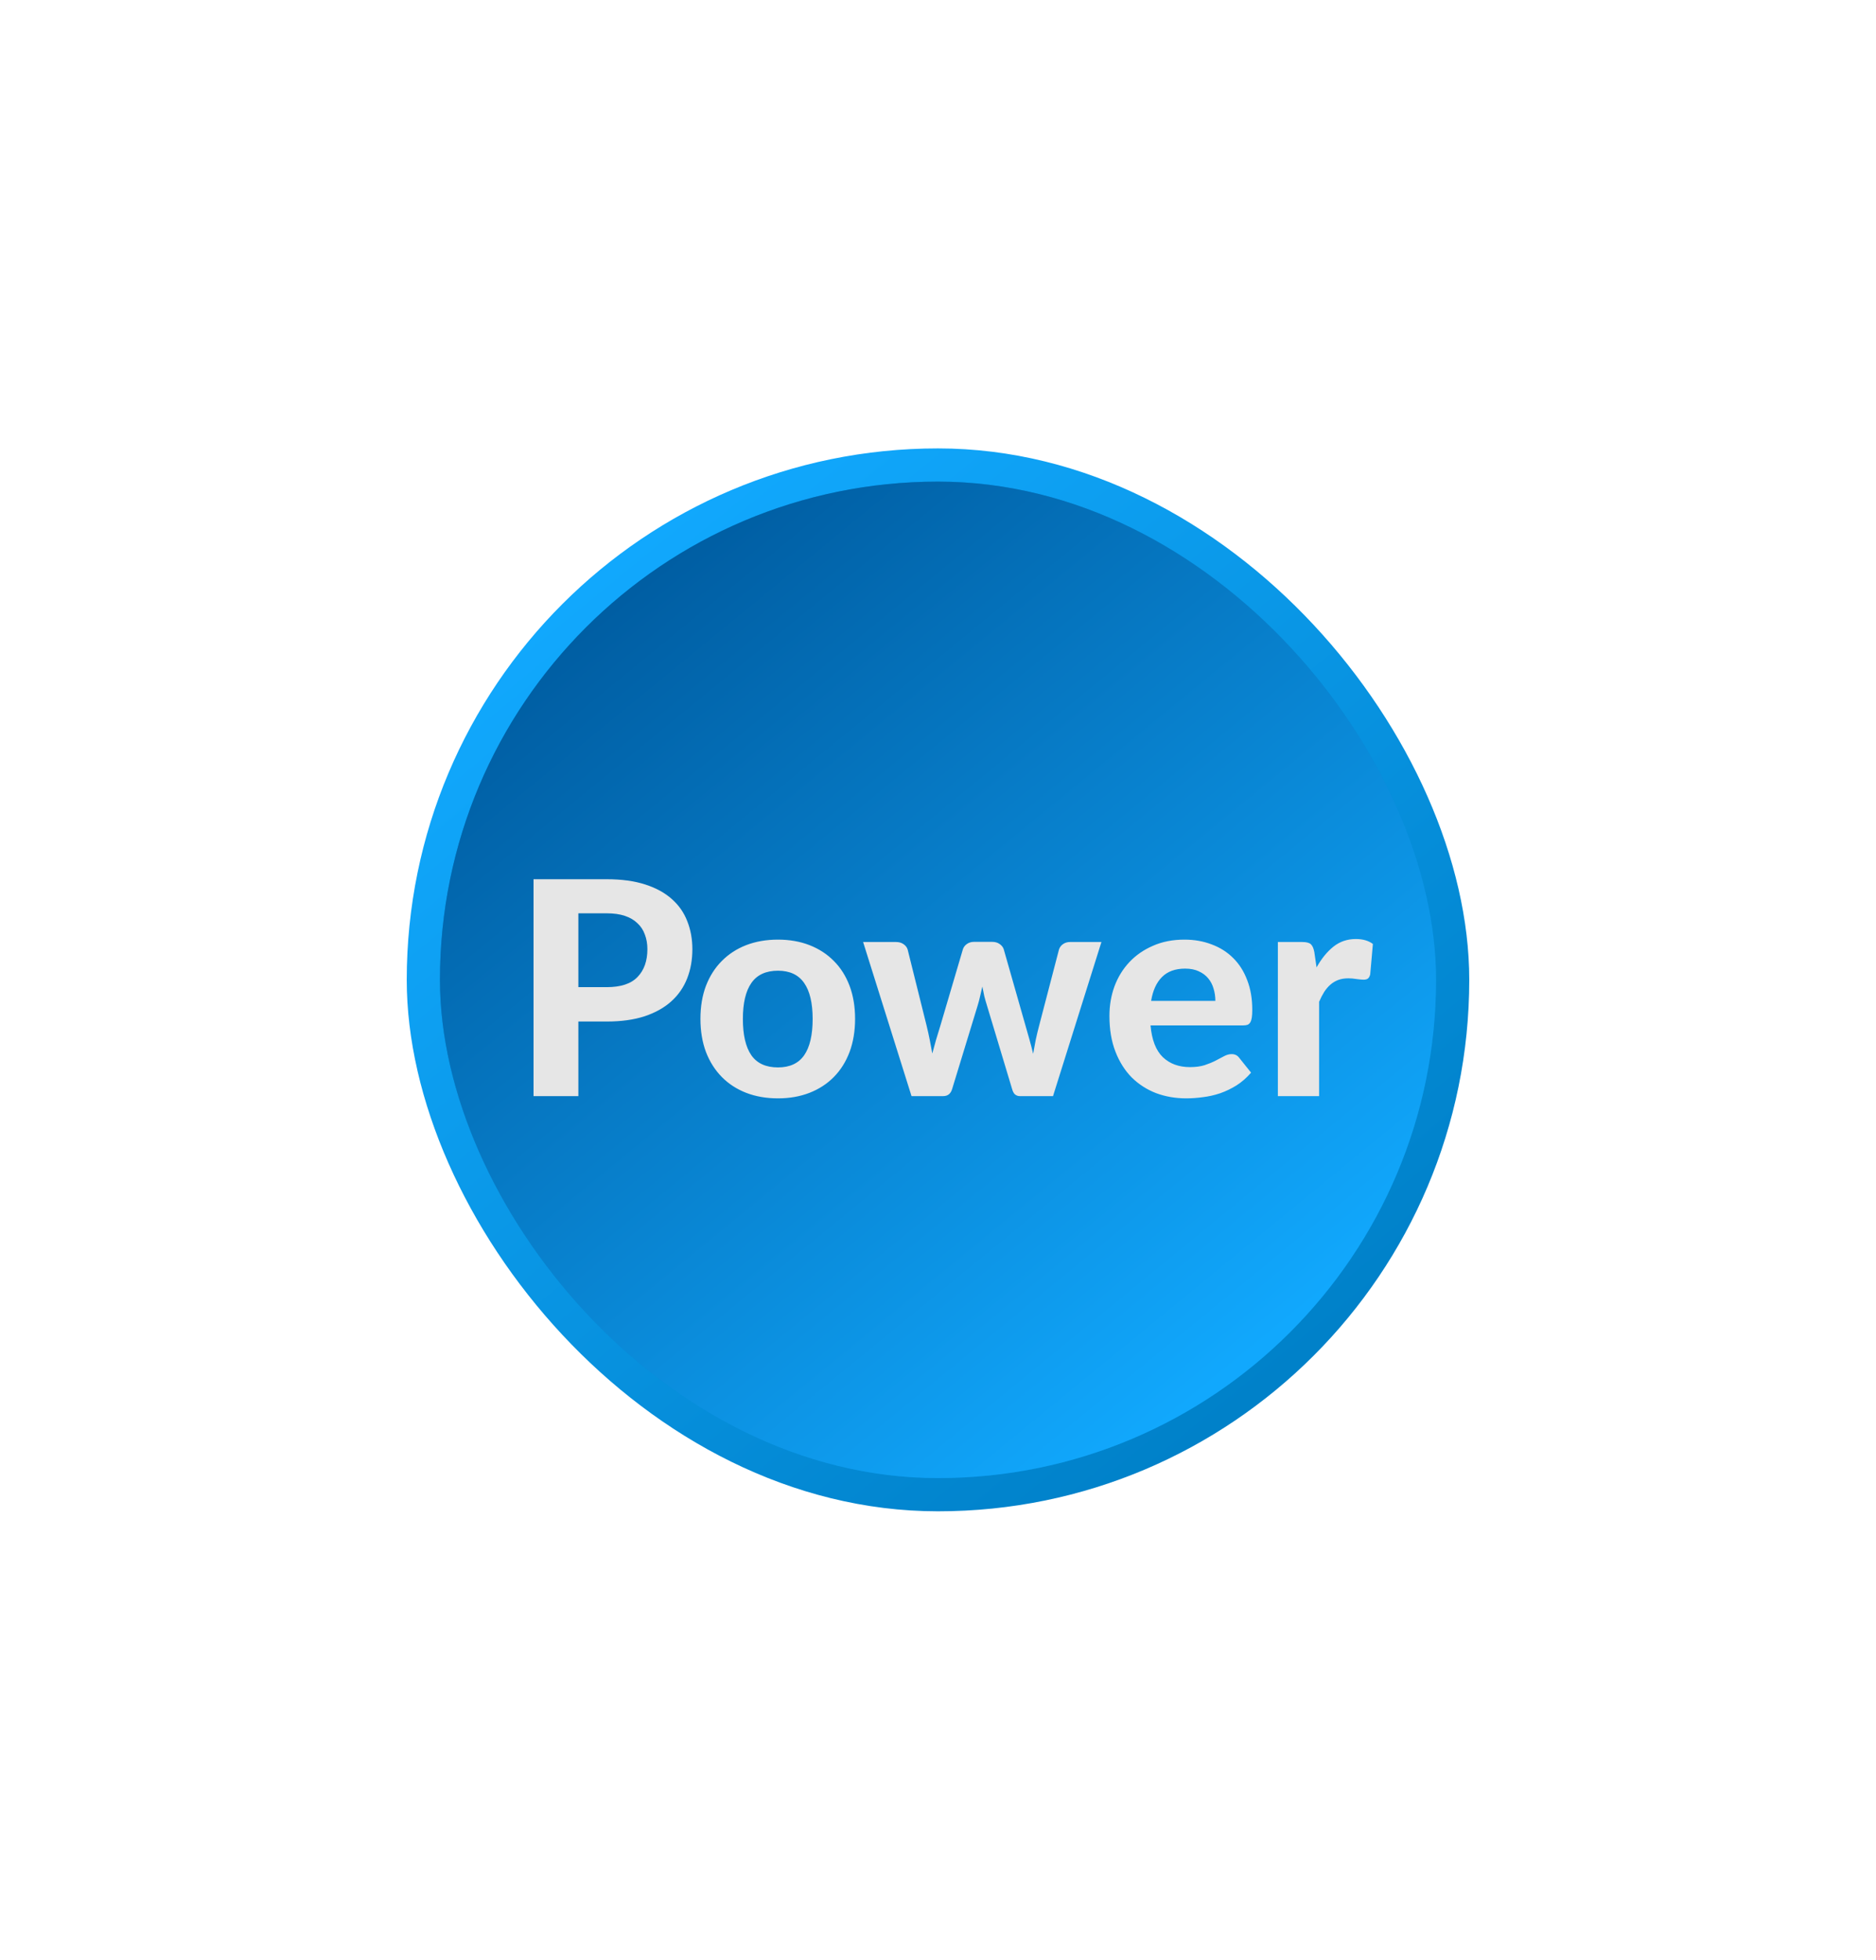 <svg width="226" height="236" viewBox="0 0 226 236" fill="none" xmlns="http://www.w3.org/2000/svg">
<g filter="url(#filter0_dd)">
<rect x="176" y="181" width="126" height="126" rx="63" transform="rotate(-180 176 181)" fill="url(#paint0_linear)"/>
</g>
<g filter="url(#filter1_f)">
<rect x="177" y="182" width="128" height="128" rx="64" transform="rotate(-180 177 182)" fill="url(#paint1_linear)"/>
</g>
<rect x="172.5" y="177.5" width="119" height="119" rx="59.5" transform="rotate(-180 172.5 177.5)" fill="url(#paint2_linear)" stroke="#058DD9"/>
<g filter="url(#filter2_f)">
<rect x="173" y="178" width="120" height="120" rx="60" transform="rotate(-180 173 178)" fill="url(#paint3_linear)"/>
</g>
<path d="M73.095 118.878C74.787 118.878 76.023 118.47 76.803 117.654C77.595 116.838 77.991 115.722 77.991 114.306C77.991 113.658 77.889 113.07 77.685 112.542C77.493 112.002 77.193 111.546 76.785 111.174C76.389 110.79 75.885 110.496 75.273 110.292C74.661 110.088 73.935 109.986 73.095 109.986H69.675V118.878H73.095ZM73.095 105.882C74.883 105.882 76.425 106.092 77.721 106.512C79.029 106.932 80.103 107.52 80.943 108.276C81.783 109.02 82.401 109.908 82.797 110.94C83.205 111.972 83.409 113.094 83.409 114.306C83.409 115.59 83.199 116.766 82.779 117.834C82.359 118.902 81.723 119.82 80.871 120.588C80.019 121.356 78.945 121.956 77.649 122.388C76.353 122.808 74.835 123.018 73.095 123.018H69.675V132H64.275V105.882H73.095ZM93.723 113.154C95.115 113.154 96.381 113.376 97.521 113.82C98.661 114.264 99.639 114.9 100.455 115.728C101.271 116.544 101.901 117.54 102.345 118.716C102.789 119.892 103.011 121.218 103.011 122.694C103.011 124.17 102.789 125.502 102.345 126.69C101.901 127.866 101.271 128.868 100.455 129.696C99.639 130.524 98.661 131.16 97.521 131.604C96.381 132.048 95.115 132.27 93.723 132.27C92.319 132.27 91.041 132.048 89.889 131.604C88.749 131.16 87.771 130.524 86.955 129.696C86.139 128.868 85.503 127.866 85.047 126.69C84.603 125.502 84.381 124.17 84.381 122.694C84.381 121.218 84.603 119.892 85.047 118.716C85.503 117.54 86.139 116.544 86.955 115.728C87.771 114.9 88.749 114.264 89.889 113.82C91.041 113.376 92.319 113.154 93.723 113.154ZM93.723 128.544C95.139 128.544 96.189 128.058 96.873 127.086C97.557 126.102 97.899 124.644 97.899 122.712C97.899 120.792 97.557 119.346 96.873 118.374C96.189 117.39 95.139 116.898 93.723 116.898C92.271 116.898 91.203 117.39 90.519 118.374C89.835 119.346 89.493 120.792 89.493 122.712C89.493 124.644 89.835 126.102 90.519 127.086C91.203 128.058 92.271 128.544 93.723 128.544ZM132.688 113.442L126.856 132H122.842C122.638 132 122.452 131.934 122.284 131.802C122.128 131.67 122.008 131.448 121.924 131.136L118.9 121.092C118.78 120.708 118.672 120.33 118.576 119.958C118.492 119.574 118.414 119.19 118.342 118.806C118.258 119.19 118.168 119.58 118.072 119.976C117.988 120.36 117.886 120.744 117.766 121.128L114.706 131.136C114.538 131.712 114.178 132 113.626 132H109.81L103.978 113.442H107.938C108.298 113.442 108.598 113.526 108.838 113.694C109.09 113.862 109.258 114.078 109.342 114.342L111.628 123.522C111.772 124.11 111.898 124.68 112.006 125.232C112.114 125.784 112.216 126.33 112.312 126.87C112.456 126.33 112.606 125.784 112.762 125.232C112.93 124.68 113.104 124.11 113.284 123.522L116.002 114.306C116.086 114.054 116.248 113.844 116.488 113.676C116.728 113.508 117.01 113.424 117.334 113.424H119.53C119.878 113.424 120.172 113.508 120.412 113.676C120.664 113.844 120.832 114.054 120.916 114.306L123.544 123.522C123.712 124.098 123.874 124.668 124.03 125.232C124.186 125.784 124.33 126.342 124.462 126.906C124.558 126.354 124.66 125.802 124.768 125.25C124.888 124.686 125.026 124.11 125.182 123.522L127.576 114.342C127.66 114.078 127.822 113.862 128.062 113.694C128.302 113.526 128.584 113.442 128.908 113.442H132.688ZM146.414 120.534C146.414 120.018 146.342 119.526 146.198 119.058C146.066 118.59 145.85 118.176 145.55 117.816C145.25 117.456 144.872 117.174 144.416 116.97C143.96 116.754 143.414 116.646 142.778 116.646C141.59 116.646 140.66 116.982 139.988 117.654C139.316 118.326 138.878 119.286 138.674 120.534H146.414ZM138.602 123.486C138.758 125.226 139.25 126.498 140.078 127.302C140.918 128.106 142.01 128.508 143.354 128.508C144.038 128.508 144.626 128.43 145.118 128.274C145.622 128.106 146.06 127.926 146.432 127.734C146.816 127.53 147.158 127.35 147.458 127.194C147.77 127.026 148.076 126.942 148.376 126.942C148.76 126.942 149.06 127.086 149.276 127.374L150.716 129.174C150.188 129.786 149.606 130.296 148.97 130.704C148.334 131.1 147.674 131.418 146.99 131.658C146.306 131.886 145.616 132.042 144.92 132.126C144.224 132.222 143.552 132.27 142.904 132.27C141.608 132.27 140.396 132.06 139.268 131.64C138.152 131.208 137.174 130.578 136.334 129.75C135.506 128.91 134.852 127.872 134.372 126.636C133.892 125.4 133.652 123.966 133.652 122.334C133.652 121.074 133.856 119.886 134.264 118.77C134.684 117.654 135.284 116.682 136.064 115.854C136.844 115.026 137.792 114.372 138.908 113.892C140.024 113.4 141.284 113.154 142.688 113.154C143.876 113.154 144.968 113.346 145.964 113.73C146.972 114.102 147.836 114.648 148.556 115.368C149.288 116.088 149.852 116.976 150.248 118.032C150.656 119.076 150.86 120.27 150.86 121.614C150.86 121.986 150.842 122.292 150.806 122.532C150.77 122.772 150.71 122.964 150.626 123.108C150.542 123.252 150.428 123.354 150.284 123.414C150.14 123.462 149.954 123.486 149.726 123.486H138.602ZM158.605 116.502C159.193 115.446 159.871 114.612 160.639 114C161.407 113.388 162.307 113.082 163.339 113.082C164.179 113.082 164.863 113.28 165.391 113.676L165.067 117.348C165.007 117.588 164.911 117.756 164.779 117.852C164.659 117.936 164.491 117.978 164.275 117.978C164.083 117.978 163.807 117.954 163.447 117.906C163.087 117.846 162.751 117.816 162.439 117.816C161.983 117.816 161.575 117.882 161.215 118.014C160.867 118.146 160.555 118.332 160.279 118.572C160.003 118.812 159.751 119.106 159.523 119.454C159.307 119.802 159.103 120.198 158.911 120.642V132H153.943V113.442H156.877C157.381 113.442 157.729 113.532 157.921 113.712C158.113 113.892 158.251 114.204 158.335 114.648L158.605 116.502Z" fill="#E6E6E6"/>
<defs>
<filter id="filter0_dd" x="0" y="0" width="226" height="236" filterUnits="userSpaceOnUse" color-interpolation-filters="sRGB">
<feFlood flood-opacity="0" result="BackgroundImageFix"/>
<feColorMatrix in="SourceAlpha" type="matrix" values="0 0 0 0 0 0 0 0 0 0 0 0 0 0 0 0 0 0 127 0"/>
<feOffset dx="-10" dy="-15"/>
<feGaussianBlur stdDeviation="20"/>
<feColorMatrix type="matrix" values="0 0 0 0 0.183 0 0 0 0 0.225 0 0 0 0 0.237 0 0 0 1 0"/>
<feBlend mode="normal" in2="BackgroundImageFix" result="effect1_dropShadow"/>
<feColorMatrix in="SourceAlpha" type="matrix" values="0 0 0 0 0 0 0 0 0 0 0 0 0 0 0 0 0 0 127 0"/>
<feOffset dx="10" dy="15"/>
<feGaussianBlur stdDeviation="20"/>
<feColorMatrix type="matrix" values="0 0 0 0 0 0 0 0 0 0 0 0 0 0 0 0 0 0 1 0"/>
<feBlend mode="normal" in2="effect1_dropShadow" result="effect2_dropShadow"/>
<feBlend mode="normal" in="SourceGraphic" in2="effect2_dropShadow" result="shape"/>
</filter>
<filter id="filter1_f" x="48" y="53" width="130" height="130" filterUnits="userSpaceOnUse" color-interpolation-filters="sRGB">
<feFlood flood-opacity="0" result="BackgroundImageFix"/>
<feBlend mode="normal" in="SourceGraphic" in2="BackgroundImageFix" result="shape"/>
<feGaussianBlur stdDeviation="0.5" result="effect1_foregroundBlur"/>
</filter>
<filter id="filter2_f" x="52" y="57" width="122" height="122" filterUnits="userSpaceOnUse" color-interpolation-filters="sRGB">
<feFlood flood-opacity="0" result="BackgroundImageFix"/>
<feBlend mode="normal" in="SourceGraphic" in2="BackgroundImageFix" result="shape"/>
<feGaussianBlur stdDeviation="0.5" result="effect1_foregroundBlur"/>
</filter>
<linearGradient id="paint0_linear" x1="280.523" y1="292.682" x2="196.045" y2="198.182" gradientUnits="userSpaceOnUse">
<stop stop-color="#11A8FD"/>
<stop offset="1" stop-color="#0081C9"/>
</linearGradient>
<linearGradient id="paint1_linear" x1="282.6" y1="294" x2="202.6" y2="196.4" gradientUnits="userSpaceOnUse">
<stop stop-color="#11A8FD"/>
<stop offset="1" stop-color="#0081C9"/>
</linearGradient>
<linearGradient id="paint2_linear" x1="272" y1="283" x2="197" y2="191.5" gradientUnits="userSpaceOnUse">
<stop stop-color="#005EA3"/>
<stop offset="1" stop-color="#11A8FD"/>
</linearGradient>
<linearGradient id="paint3_linear" x1="272" y1="283" x2="197" y2="191.5" gradientUnits="userSpaceOnUse">
<stop stop-color="#005EA3"/>
<stop offset="1" stop-color="#11A8FD"/>
</linearGradient>
</defs>
</svg>
